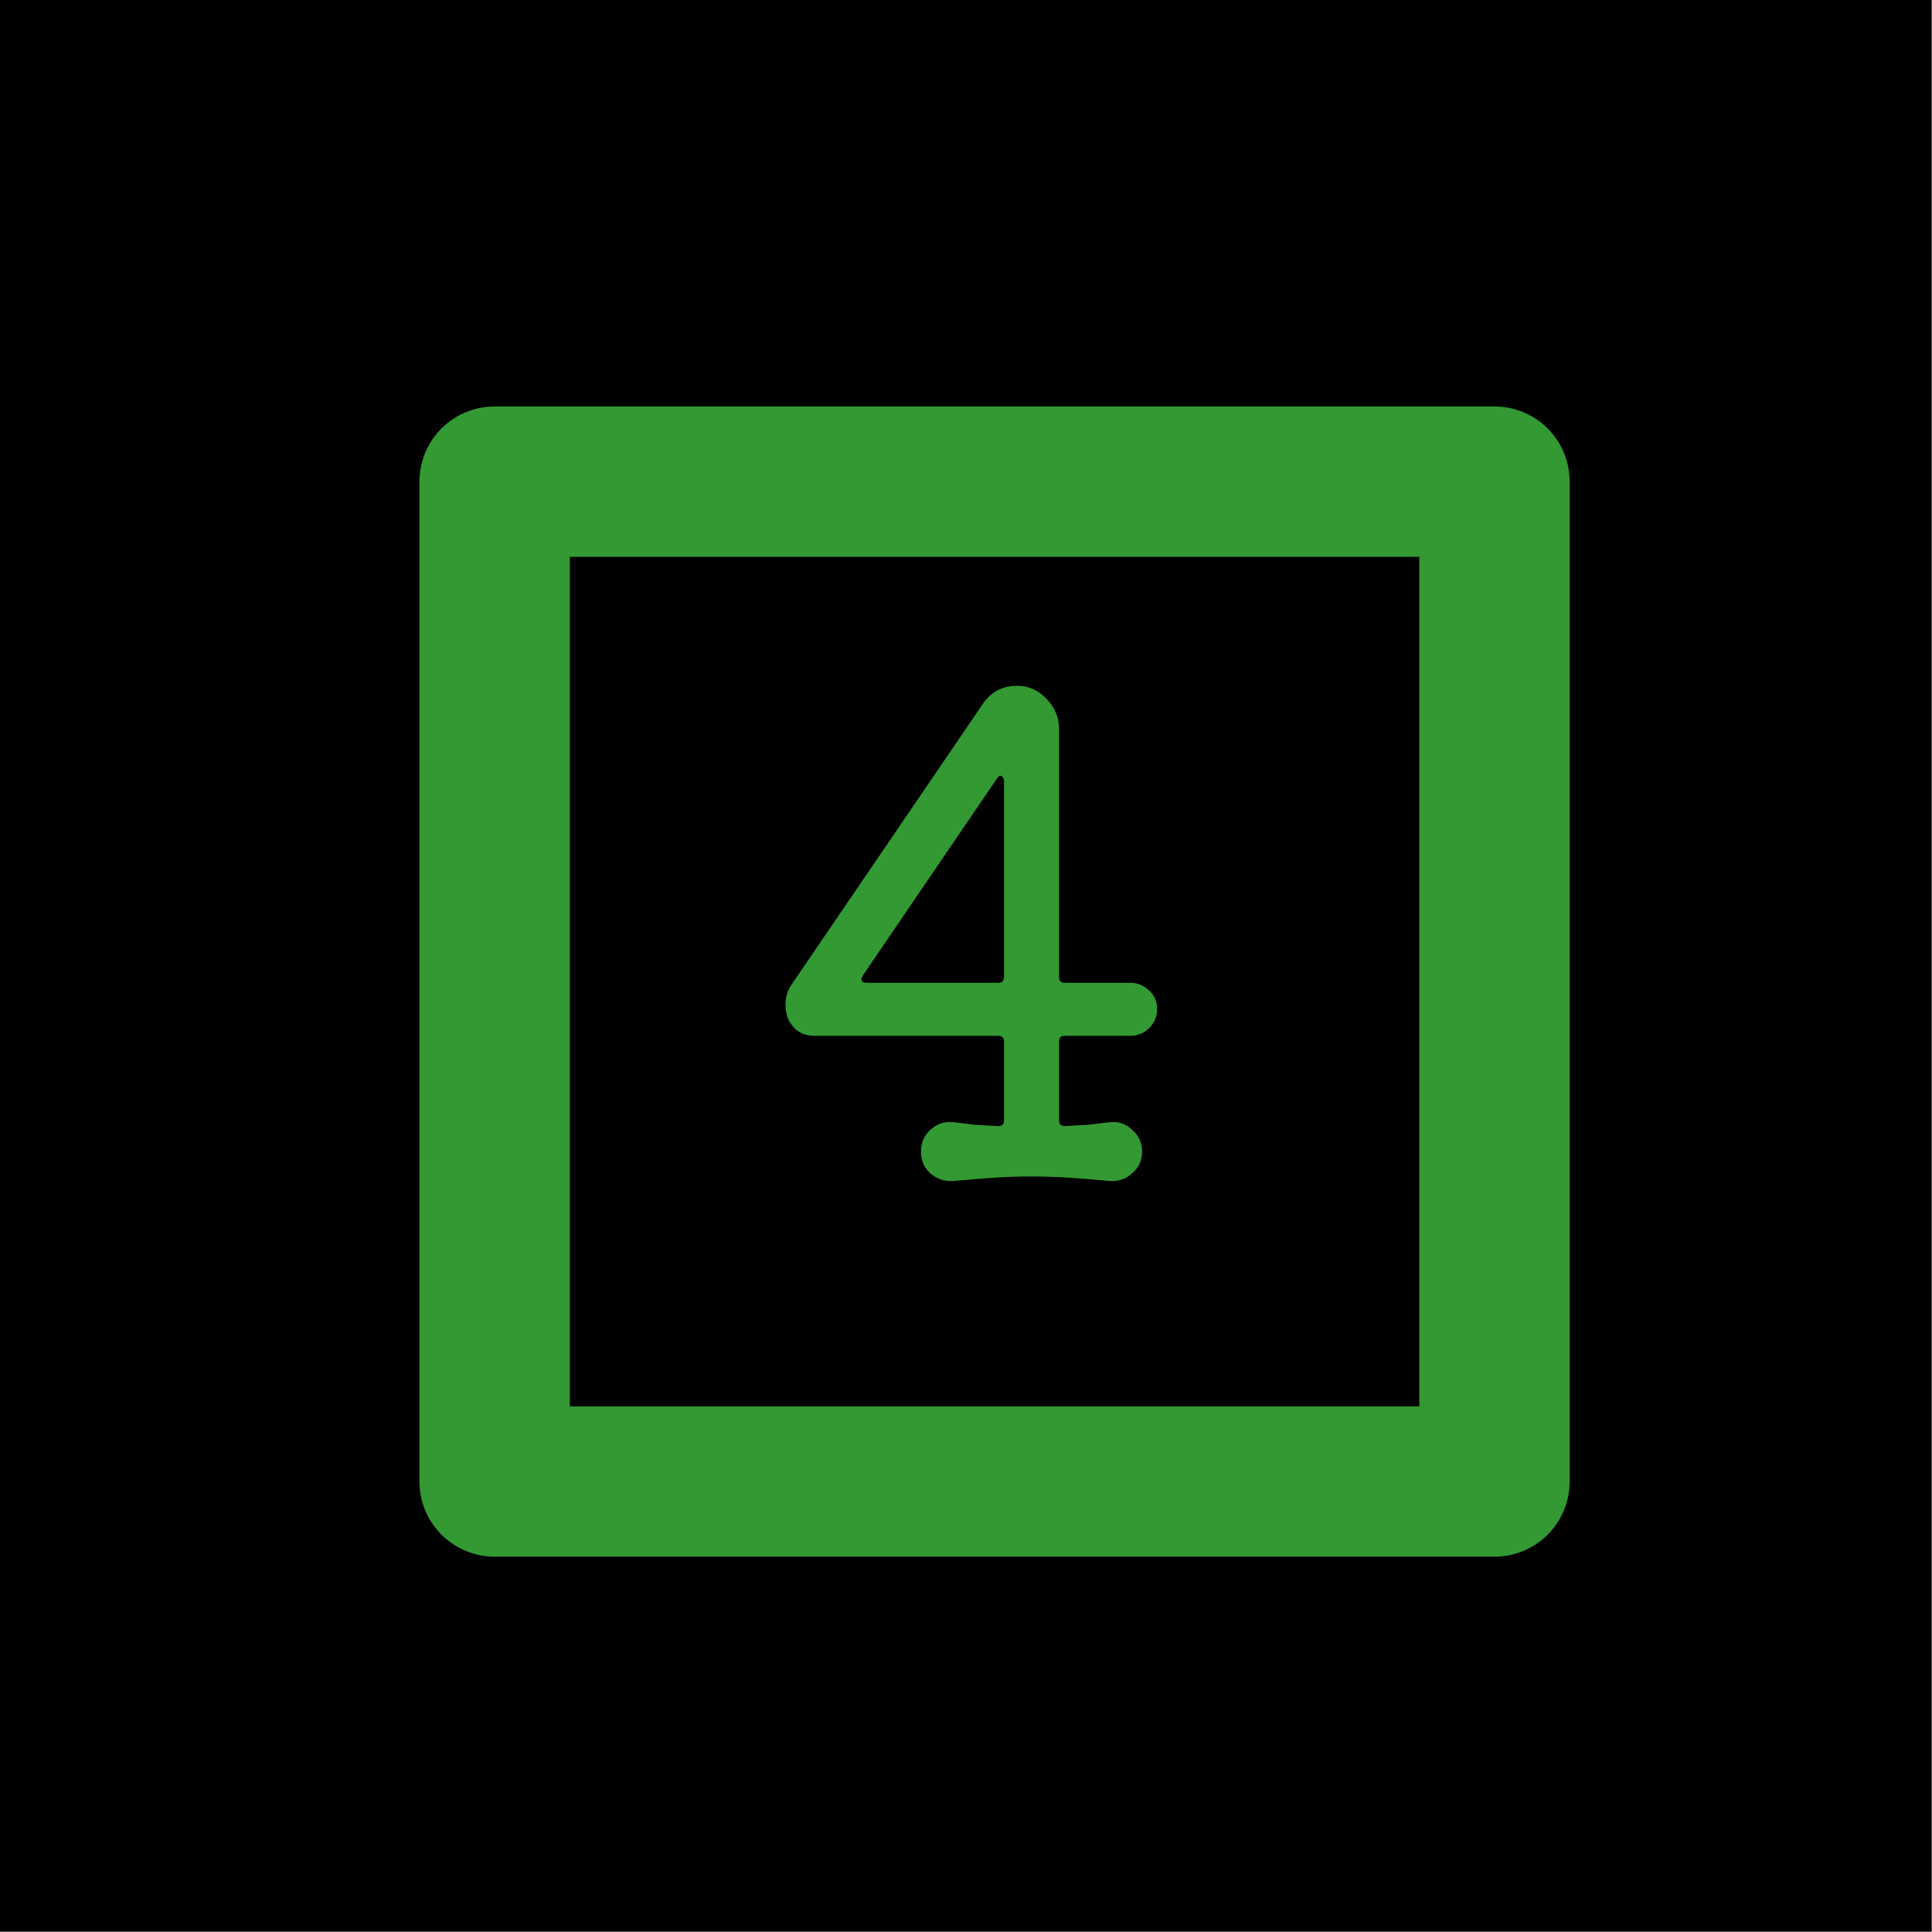 <svg width="945" height="945" viewBox="0 0 945 945" fill="none" xmlns="http://www.w3.org/2000/svg">
<g clip-path="url(#clip0_39_2687)" filter="url(#filter0_ii_39_2687)">
<rect width="944.88" height="944.88" fill="black"/>
<g filter="url(#filter1_ii_39_2687)">
<rect x="238.256" y="239.256" width="489.067" height="489.067" stroke="#339933" stroke-width="73.544" stroke-linejoin="round"/>
</g>
<g filter="url(#filter2_ii_39_2687)">
<path d="M462.478 581.361C458.211 581.574 454.478 580.294 451.278 577.521C448.291 574.748 446.798 571.228 446.798 566.961C446.798 562.694 448.291 559.174 451.278 556.401C454.478 553.414 458.211 552.134 462.478 552.561C465.891 552.988 469.518 553.414 473.358 553.841C477.198 554.054 480.931 554.268 484.558 554.481C486.478 554.481 487.438 553.521 487.438 551.601V513.201C487.438 511.281 486.478 510.321 484.558 510.321H394.638C388.451 510.321 384.078 507.334 381.518 501.361C380.878 499.441 380.558 497.308 380.558 494.961C380.558 491.334 381.518 488.134 383.438 485.361L476.558 348.721C480.611 342.321 486.371 339.121 493.838 339.121C499.384 339.121 504.184 341.254 508.238 345.521C512.291 349.788 514.318 354.588 514.318 359.921V481.521C514.318 483.441 515.278 484.401 517.198 484.401H549.198C552.824 484.401 555.918 485.681 558.478 488.241C561.038 490.588 562.318 493.574 562.318 497.201C562.318 500.828 561.038 503.921 558.478 506.481C555.918 509.041 552.824 510.321 549.198 510.321H517.198C515.278 510.321 514.318 511.281 514.318 513.201V551.601C514.318 553.521 515.278 554.481 517.198 554.481C520.824 554.268 524.558 554.054 528.398 553.841C532.238 553.414 535.864 552.988 539.278 552.561C543.544 552.134 547.171 553.414 550.158 556.401C553.358 559.174 554.958 562.694 554.958 566.961C554.958 571.228 553.358 574.748 550.158 577.521C547.171 580.294 543.544 581.574 539.278 581.361C532.664 580.721 526.158 580.188 519.758 579.761C513.358 579.334 507.064 579.121 500.878 579.121C494.691 579.121 488.398 579.334 481.998 579.761C475.811 580.188 469.304 580.721 462.478 581.361ZM487.438 385.841C487.438 384.561 487.011 383.708 486.158 383.281C485.518 382.854 484.771 383.281 483.918 384.561L418.318 480.881C417.891 481.734 417.677 482.268 417.677 482.481C417.677 483.761 418.531 484.401 420.238 484.401H484.558C486.478 484.401 487.438 483.441 487.438 481.521V385.841Z" fill="#339933"/>
</g>
</g>
<defs>
<filter id="filter0_ii_39_2687" x="-4" y="-4" width="952.881" height="952.88" filterUnits="userSpaceOnUse" color-interpolation-filters="sRGB">
<feFlood flood-opacity="0" result="BackgroundImageFix"/>
<feBlend mode="normal" in="SourceGraphic" in2="BackgroundImageFix" result="shape"/>
<feColorMatrix in="SourceAlpha" type="matrix" values="0 0 0 0 0 0 0 0 0 0 0 0 0 0 0 0 0 0 127 0" result="hardAlpha"/>
<feOffset dx="4" dy="4"/>
<feGaussianBlur stdDeviation="6"/>
<feComposite in2="hardAlpha" operator="arithmetic" k2="-1" k3="1"/>
<feColorMatrix type="matrix" values="0 0 0 0 0.851 0 0 0 0 0.851 0 0 0 0 0.851 0 0 0 0.5 0"/>
<feBlend mode="normal" in2="shape" result="effect1_innerShadow_39_2687"/>
<feColorMatrix in="SourceAlpha" type="matrix" values="0 0 0 0 0 0 0 0 0 0 0 0 0 0 0 0 0 0 127 0" result="hardAlpha"/>
<feOffset dx="-4" dy="-4"/>
<feGaussianBlur stdDeviation="2"/>
<feComposite in2="hardAlpha" operator="arithmetic" k2="-1" k3="1"/>
<feColorMatrix type="matrix" values="0 0 0 0 0.251 0 0 0 0 0.251 0 0 0 0 0.251 0 0 0 1 0"/>
<feBlend mode="normal" in2="effect1_innerShadow_39_2687" result="effect2_innerShadow_39_2687"/>
</filter>
<filter id="filter1_ii_39_2687" x="194.13" y="191.453" width="580.995" height="580.996" filterUnits="userSpaceOnUse" color-interpolation-filters="sRGB">
<feFlood flood-opacity="0" result="BackgroundImageFix"/>
<feBlend mode="normal" in="SourceGraphic" in2="BackgroundImageFix" result="shape"/>
<feColorMatrix in="SourceAlpha" type="matrix" values="0 0 0 0 0 0 0 0 0 0 0 0 0 0 0 0 0 0 127 0" result="hardAlpha"/>
<feOffset dx="11.032" dy="7.354"/>
<feGaussianBlur stdDeviation="13.973"/>
<feComposite in2="hardAlpha" operator="arithmetic" k2="-1" k3="1"/>
<feColorMatrix type="matrix" values="0 0 0 0 0.351 0 0 0 0 0.264 0 0 0 0 0.438 0 0 0 1 0"/>
<feBlend mode="normal" in2="shape" result="effect1_innerShadow_39_2687"/>
<feColorMatrix in="SourceAlpha" type="matrix" values="0 0 0 0 0 0 0 0 0 0 0 0 0 0 0 0 0 0 127 0" result="hardAlpha"/>
<feOffset dx="-7.354" dy="-11.032"/>
<feGaussianBlur stdDeviation="7.354"/>
<feComposite in2="hardAlpha" operator="arithmetic" k2="-1" k3="1"/>
<feColorMatrix type="matrix" values="0 0 0 0 0.948 0 0 0 0 0.661 0 0 0 0 0.499 0 0 0 0.1 0"/>
<feBlend mode="normal" in2="effect1_innerShadow_39_2687" result="effect2_innerShadow_39_2687"/>
</filter>
<filter id="filter2_ii_39_2687" x="373.202" y="328.09" width="200.148" height="260.946" filterUnits="userSpaceOnUse" color-interpolation-filters="sRGB">
<feFlood flood-opacity="0" result="BackgroundImageFix"/>
<feBlend mode="normal" in="SourceGraphic" in2="BackgroundImageFix" result="shape"/>
<feColorMatrix in="SourceAlpha" type="matrix" values="0 0 0 0 0 0 0 0 0 0 0 0 0 0 0 0 0 0 127 0" result="hardAlpha"/>
<feOffset dx="11.032" dy="7.354"/>
<feGaussianBlur stdDeviation="13.973"/>
<feComposite in2="hardAlpha" operator="arithmetic" k2="-1" k3="1"/>
<feColorMatrix type="matrix" values="0 0 0 0 0.351 0 0 0 0 0.264 0 0 0 0 0.438 0 0 0 1 0"/>
<feBlend mode="normal" in2="shape" result="effect1_innerShadow_39_2687"/>
<feColorMatrix in="SourceAlpha" type="matrix" values="0 0 0 0 0 0 0 0 0 0 0 0 0 0 0 0 0 0 127 0" result="hardAlpha"/>
<feOffset dx="-7.354" dy="-11.032"/>
<feGaussianBlur stdDeviation="7.354"/>
<feComposite in2="hardAlpha" operator="arithmetic" k2="-1" k3="1"/>
<feColorMatrix type="matrix" values="0 0 0 0 0.948 0 0 0 0 0.661 0 0 0 0 0.499 0 0 0 0.1 0"/>
<feBlend mode="normal" in2="effect1_innerShadow_39_2687" result="effect2_innerShadow_39_2687"/>
</filter>
<clipPath id="clip0_39_2687">
<rect width="944.88" height="944.88" fill="white"/>
</clipPath>
</defs>
</svg>
